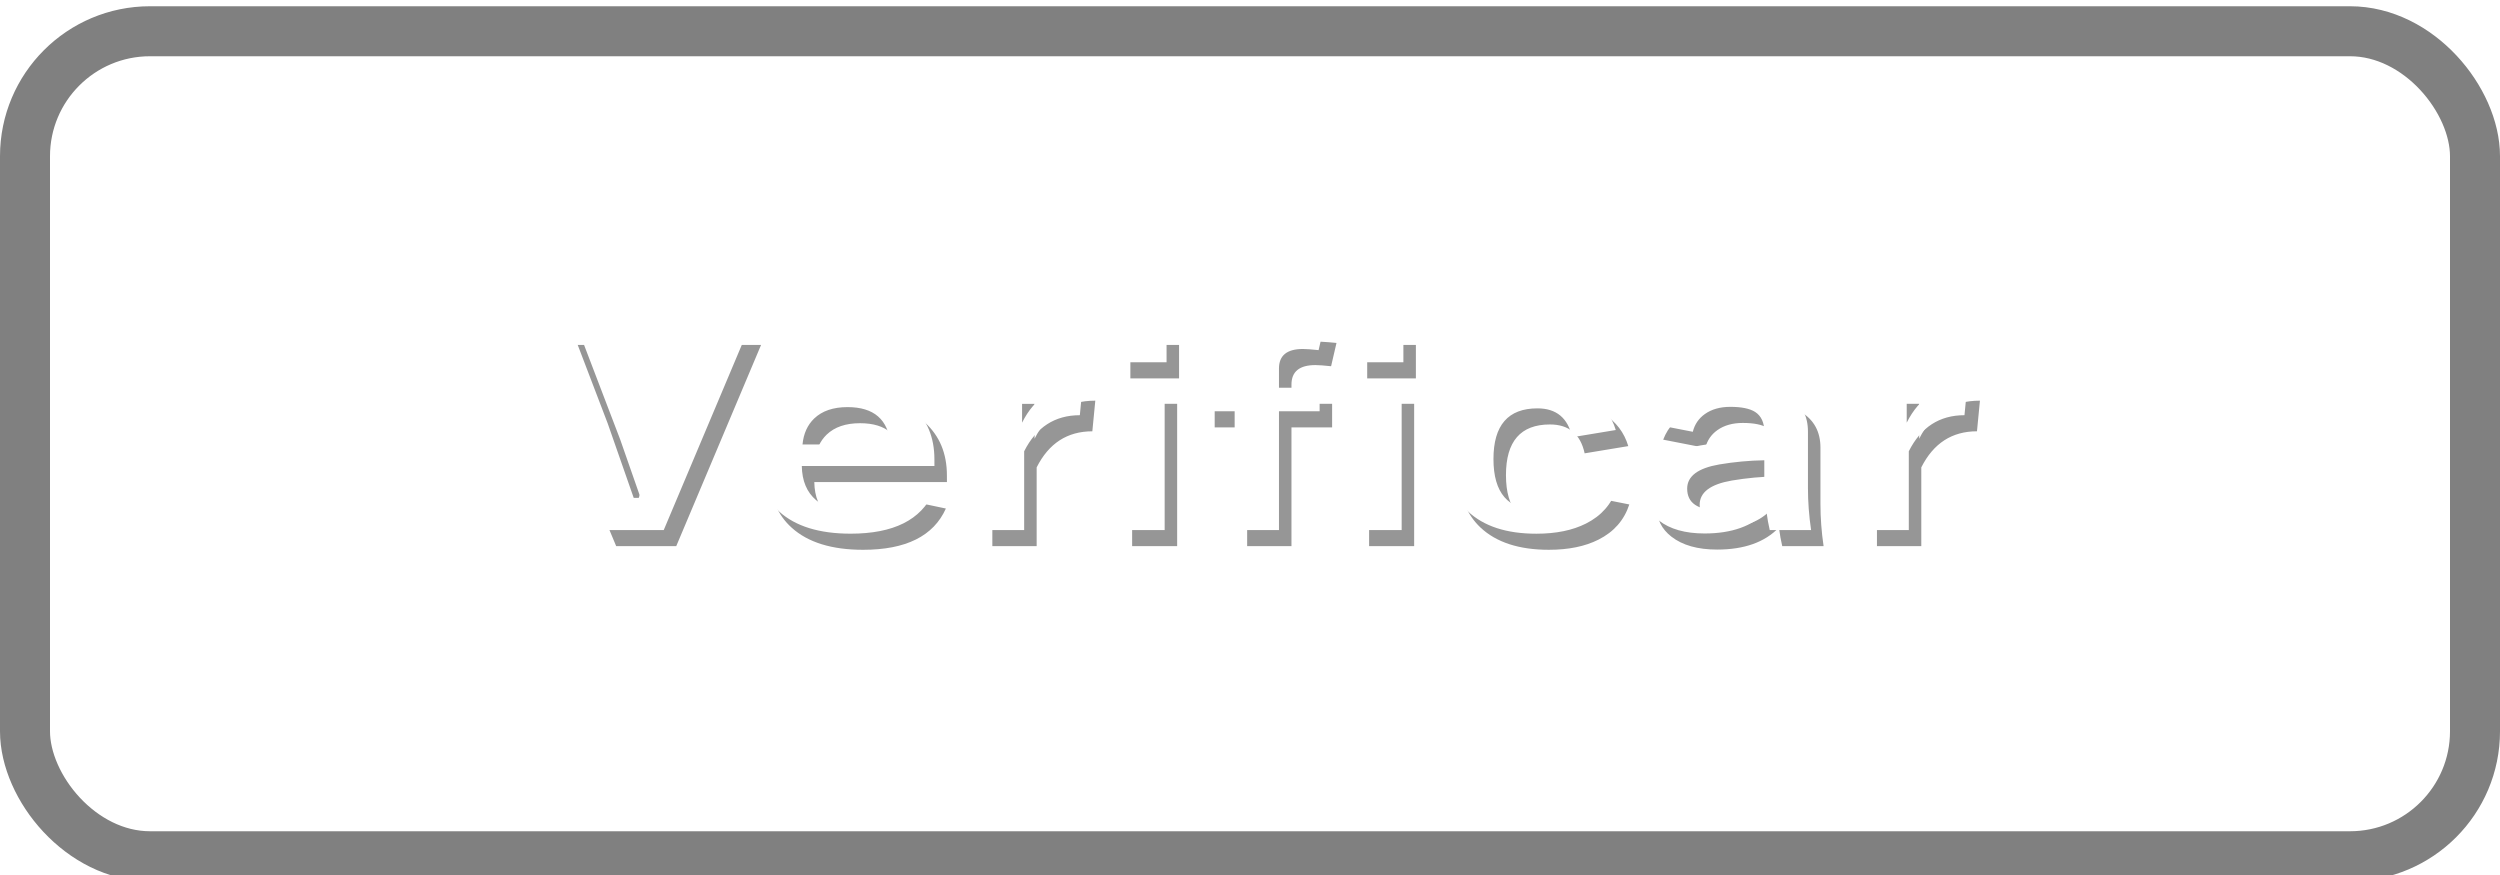 <?xml version="1.0" encoding="UTF-8" standalone="no"?>
<svg
   viewBox="0 0 100 35"
   version="1.1"
   id="svg15"
   sodipodi:docname="Check-Comprobar_неактивно.svg"
   inkscape:version="1.3.2 (091e20e, 2023-11-25, custom)"
   xmlns:inkscape="http://www.inkscape.org/namespaces/inkscape"
   xmlns:sodipodi="http://sodipodi.sourceforge.net/DTD/sodipodi-0.dtd"
   xmlns="http://www.w3.org/2000/svg"
   xmlns:svg="http://www.w3.org/2000/svg">
  <sodipodi:namedview
     id="namedview15"
     pagecolor="#ffffff"
     bordercolor="#000000"
     borderopacity="0.25"
     inkscape:showpageshadow="2"
     inkscape:pageopacity="0.0"
     inkscape:pagecheckerboard="0"
     inkscape:deskcolor="#d1d1d1"
     inkscape:zoom="6.68"
     inkscape:cx="50"
     inkscape:cy="17.44012"
     inkscape:window-width="1920"
     inkscape:window-height="1009"
     inkscape:window-x="-8"
     inkscape:window-y="-8"
     inkscape:window-maximized="1"
     inkscape:current-layer="svg15" />
  <defs
     id="defs5">
    <style
       id="style1">.cls-1{fill:url(#_Безымянный_градиент_4);}.cls-1,.cls-2,.cls-3{stroke-width:0px;}.cls-2{fill:gray;}.cls-4{fill:none;stroke:gray;stroke-miterlimit:10;stroke-width:2px;}.cls-3{fill:#fff;}</style>
    <linearGradient
       id="_Безымянный_градиент_4"
       x1="-220.25"
       y1="1"
       x2="-220.25"
       y2="34"
       gradientTransform="translate(270,0.5)"
       gradientUnits="userSpaceOnUse">
      <stop
         offset="0"
         stop-color="#dbdbdb"
         id="stop1" />
      <stop
         offset=".24"
         stop-color="#d4d4d4"
         id="stop2" />
      <stop
         offset=".57"
         stop-color="#c1c1c1"
         id="stop3" />
      <stop
         offset=".96"
         stop-color="#a3a3a3"
         id="stop4" />
      <stop
         offset="1"
         stop-color="#a0a0a0"
         id="stop5" />
    </linearGradient>
  </defs>
  <g
     id="buttons"
     transform="translate(-0.25,0.25)">
    <rect
       class="cls-1"
       x="0.75"
       y="1.5"
       width="98"
       height="33"
       rx="5"
       ry="5"
       id="rect5"
       style="fill:url(#_%D0%91%D0%B5%D0%B7%D1%8B%D0%BC%D1%8F%D0%BD%D0%BD%D1%8B%D0%B9_%D0%B3%D1%80%D0%B0%D0%B4%D0%B8%D0%B5%D0%BD%D1%82_4)" />
    <rect
       class="cls-4"
       x="1.25"
       y="1"
       width="98"
       height="33"
       rx="5"
       ry="5"
       transform="rotate(180,50.25,17.5)"
       id="rect6" />
  </g>
  <g
     id="g2-4-9"
     transform="matrix(1,0,0,0.805,-10.01,37.309)"
     style="stroke-width:1.115"
     inkscape:label="text">
    <path
       d="m 27.606,-29.374 -2.89,9.449 h -2.046 l -2.86,-9.449 h 1.766 l 1.231,4.442 q 0.048,0.172 0.886,3.496 h 0.172 q 0.482,-2.028 0.874,-3.449 l 1.243,-4.489 z m 6.333,6.44 h -4.519 q 0.012,1.047 0.488,1.605 0.434,0.505 1.195,0.505 1.076,0 1.409,-1.272 l 1.391,0.404 q -0.63,1.938 -2.819,1.938 -1.6,0 -2.432,-1.035 -0.731,-0.904 -0.731,-2.438 0,-1.736 0.951,-2.7 0.815,-0.832 2.081,-0.832 1.415,0 2.236,1.029 0.749,0.934 0.749,2.48 z m -1.498,-1.011 q -0.113,-1.754 -1.463,-1.754 -0.731,0 -1.136,0.535 -0.345,0.458 -0.398,1.219 z m 6.553,-2.813 -0.101,1.439 q -1.278,0 -1.897,1.695 v 3.699 h -1.51 v -6.684 h 1.439 v 1.641 q 0.648,-1.79 2.069,-1.79 z m 2.789,0.149 v 6.684 h -1.534 v -6.684 z m 0.065,-2.765 v 1.57 h -1.659 v -1.57 z m 5.364,-0.095 -0.184,1.094 q -0.369,-0.054 -0.535,-0.054 -0.815,0 -0.815,0.916 v 0.904 h 1.385 v 1.106 h -1.385 v 5.578 h -1.51 v -5.578 h -1.106 v -1.106 h 1.106 v -0.999 q 0,-1.938 1.974,-1.938 0.535,0 1.07,0.077 z m 2.646,2.86 v 6.684 H 48.323 v -6.684 z m 0.059,-2.765 v 1.57 h -1.659 v -1.57 z m 7.237,4.751 -1.487,0.339 q -0.214,-1.356 -1.183,-1.356 -1.498,0 -1.498,2.378 0,2.39 1.498,2.39 1.058,0 1.278,-1.403 l 1.427,0.392 q -0.262,1.106 -1.052,1.653 -0.684,0.476 -1.689,0.476 -1.522,0 -2.331,-1.047 -0.702,-0.916 -0.702,-2.438 0,-1.742 0.928,-2.694 0.803,-0.827 2.105,-0.827 1.154,0 1.873,0.63 0.624,0.547 0.832,1.504 z m 1.189,-0.303 q 0.517,-1.843 2.765,-1.843 2.593,0 2.593,2.218 v 2.652 q 0,0.969 0.107,1.974 h -1.409 q -0.065,-0.375 -0.113,-0.874 -0.719,1.035 -2.105,1.035 -0.993,0 -1.558,-0.607 -0.499,-0.535 -0.499,-1.38 0,-1.784 2.182,-2.206 0.809,-0.155 1.909,-0.19 v -0.381 q 0,-0.666 -0.315,-0.945 -0.274,-0.238 -0.844,-0.238 -0.523,0 -0.868,0.339 -0.315,0.309 -0.41,0.832 z m 3.871,1.724 q -0.767,0.018 -1.534,0.196 -1.094,0.262 -1.094,1.136 0,1.011 1.07,1.011 0.975,0 1.558,-1.1 z m 6.921,-3.556 -0.101,1.439 q -1.278,0 -1.897,1.695 v 3.699 H 65.626 v -6.684 h 1.439 v 1.641 q 0.648,-1.79 2.069,-1.79 z"
       id="text1-77-15-1"
       style="font-weight:bold;font-size:12.178px;font-family:'Yu Gothic';-inkscape-font-specification:'Yu Gothic, Bold';fill:#969696;fill-opacity:1;stroke:#808080;stroke-width:0;stroke-linecap:round;stroke-linejoin:bevel;stroke-miterlimit:2;stroke-opacity:1;paint-order:markers fill stroke"
       aria-label="Verificar"
       transform="matrix(1.174,0,0,1.058,8.043,1.872)" />
    <path
       d="m 27.18,-30.13 -2.89,9.449 h -2.046 l -2.86,-9.449 h 1.766 l 1.231,4.442 q 0.048,0.172 0.886,3.496 h 0.172 q 0.482,-2.028 0.874,-3.449 l 1.243,-4.489 z m 6.333,6.44 h -4.519 q 0.012,1.047 0.488,1.605 0.434,0.505 1.195,0.505 1.076,0 1.409,-1.273 l 1.391,0.404 q -0.63,1.938 -2.819,1.938 -1.6,0 -2.432,-1.035 -0.731,-0.904 -0.731,-2.438 0,-1.736 0.951,-2.7 0.815,-0.832 2.081,-0.832 1.415,0 2.236,1.029 0.749,0.934 0.749,2.48 z m -1.498,-1.011 q -0.113,-1.754 -1.463,-1.754 -0.731,0 -1.136,0.535 -0.345,0.458 -0.398,1.219 z m 6.553,-2.813 -0.101,1.439 q -1.278,0 -1.897,1.695 v 3.699 h -1.51 v -6.684 h 1.439 v 1.641 q 0.648,-1.79 2.069,-1.79 z m 2.789,0.149 v 6.684 h -1.534 v -6.684 z m 0.065,-2.765 v 1.57 H 39.763 v -1.57 z m 5.364,-0.095 -0.184,1.094 q -0.369,-0.054 -0.535,-0.054 -0.815,0 -0.815,0.916 v 0.904 h 1.385 v 1.106 h -1.385 v 5.578 h -1.51 v -5.578 h -1.106 v -1.106 h 1.106 v -0.999 q 0,-1.938 1.974,-1.938 0.535,0 1.07,0.077 z m 2.646,2.86 v 6.684 h -1.534 v -6.684 z m 0.059,-2.765 v 1.57 h -1.659 v -1.57 z m 7.237,4.751 -1.487,0.339 q -0.214,-1.356 -1.183,-1.356 -1.498,0 -1.498,2.379 0,2.39 1.498,2.39 1.058,0 1.278,-1.403 l 1.427,0.392 q -0.262,1.106 -1.052,1.653 -0.684,0.476 -1.689,0.476 -1.522,0 -2.331,-1.047 -0.702,-0.916 -0.702,-2.438 0,-1.742 0.928,-2.694 0.803,-0.827 2.105,-0.827 1.154,0 1.873,0.63 0.624,0.547 0.832,1.504 z m 1.189,-0.303 q 0.517,-1.843 2.765,-1.843 2.593,0 2.593,2.218 v 2.652 q 0,0.969 0.107,1.974 h -1.409 q -0.065,-0.375 -0.113,-0.874 -0.72,1.035 -2.105,1.035 -0.993,0 -1.558,-0.607 -0.499,-0.535 -0.499,-1.38 0,-1.784 2.182,-2.206 0.809,-0.155 1.909,-0.19 v -0.381 q 0,-0.666 -0.315,-0.945 -0.274,-0.238 -0.844,-0.238 -0.523,0 -0.868,0.339 -0.315,0.309 -0.41,0.832 z m 3.871,1.724 q -0.767,0.018 -1.534,0.196 -1.094,0.262 -1.094,1.136 0,1.011 1.07,1.011 0.975,0 1.558,-1.1 z m 6.921,-3.556 -0.101,1.439 q -1.278,0 -1.897,1.695 v 3.699 h -1.51 v -6.684 h 1.439 v 1.641 q 0.648,-1.79 2.069,-1.79 z"
       id="text1-7-6-6-1"
       style="font-weight:bold;font-size:12.178px;font-family:'Yu Gothic';-inkscape-font-specification:'Yu Gothic, Bold';fill:#ffffff;stroke:#364a73;stroke-width:0;stroke-linecap:round;stroke-linejoin:bevel;stroke-miterlimit:2;paint-order:markers fill stroke"
       aria-label="Verificar"
       transform="matrix(1.174,0,0,1.058,8.043,1.872)" />
  </g>
</svg>

